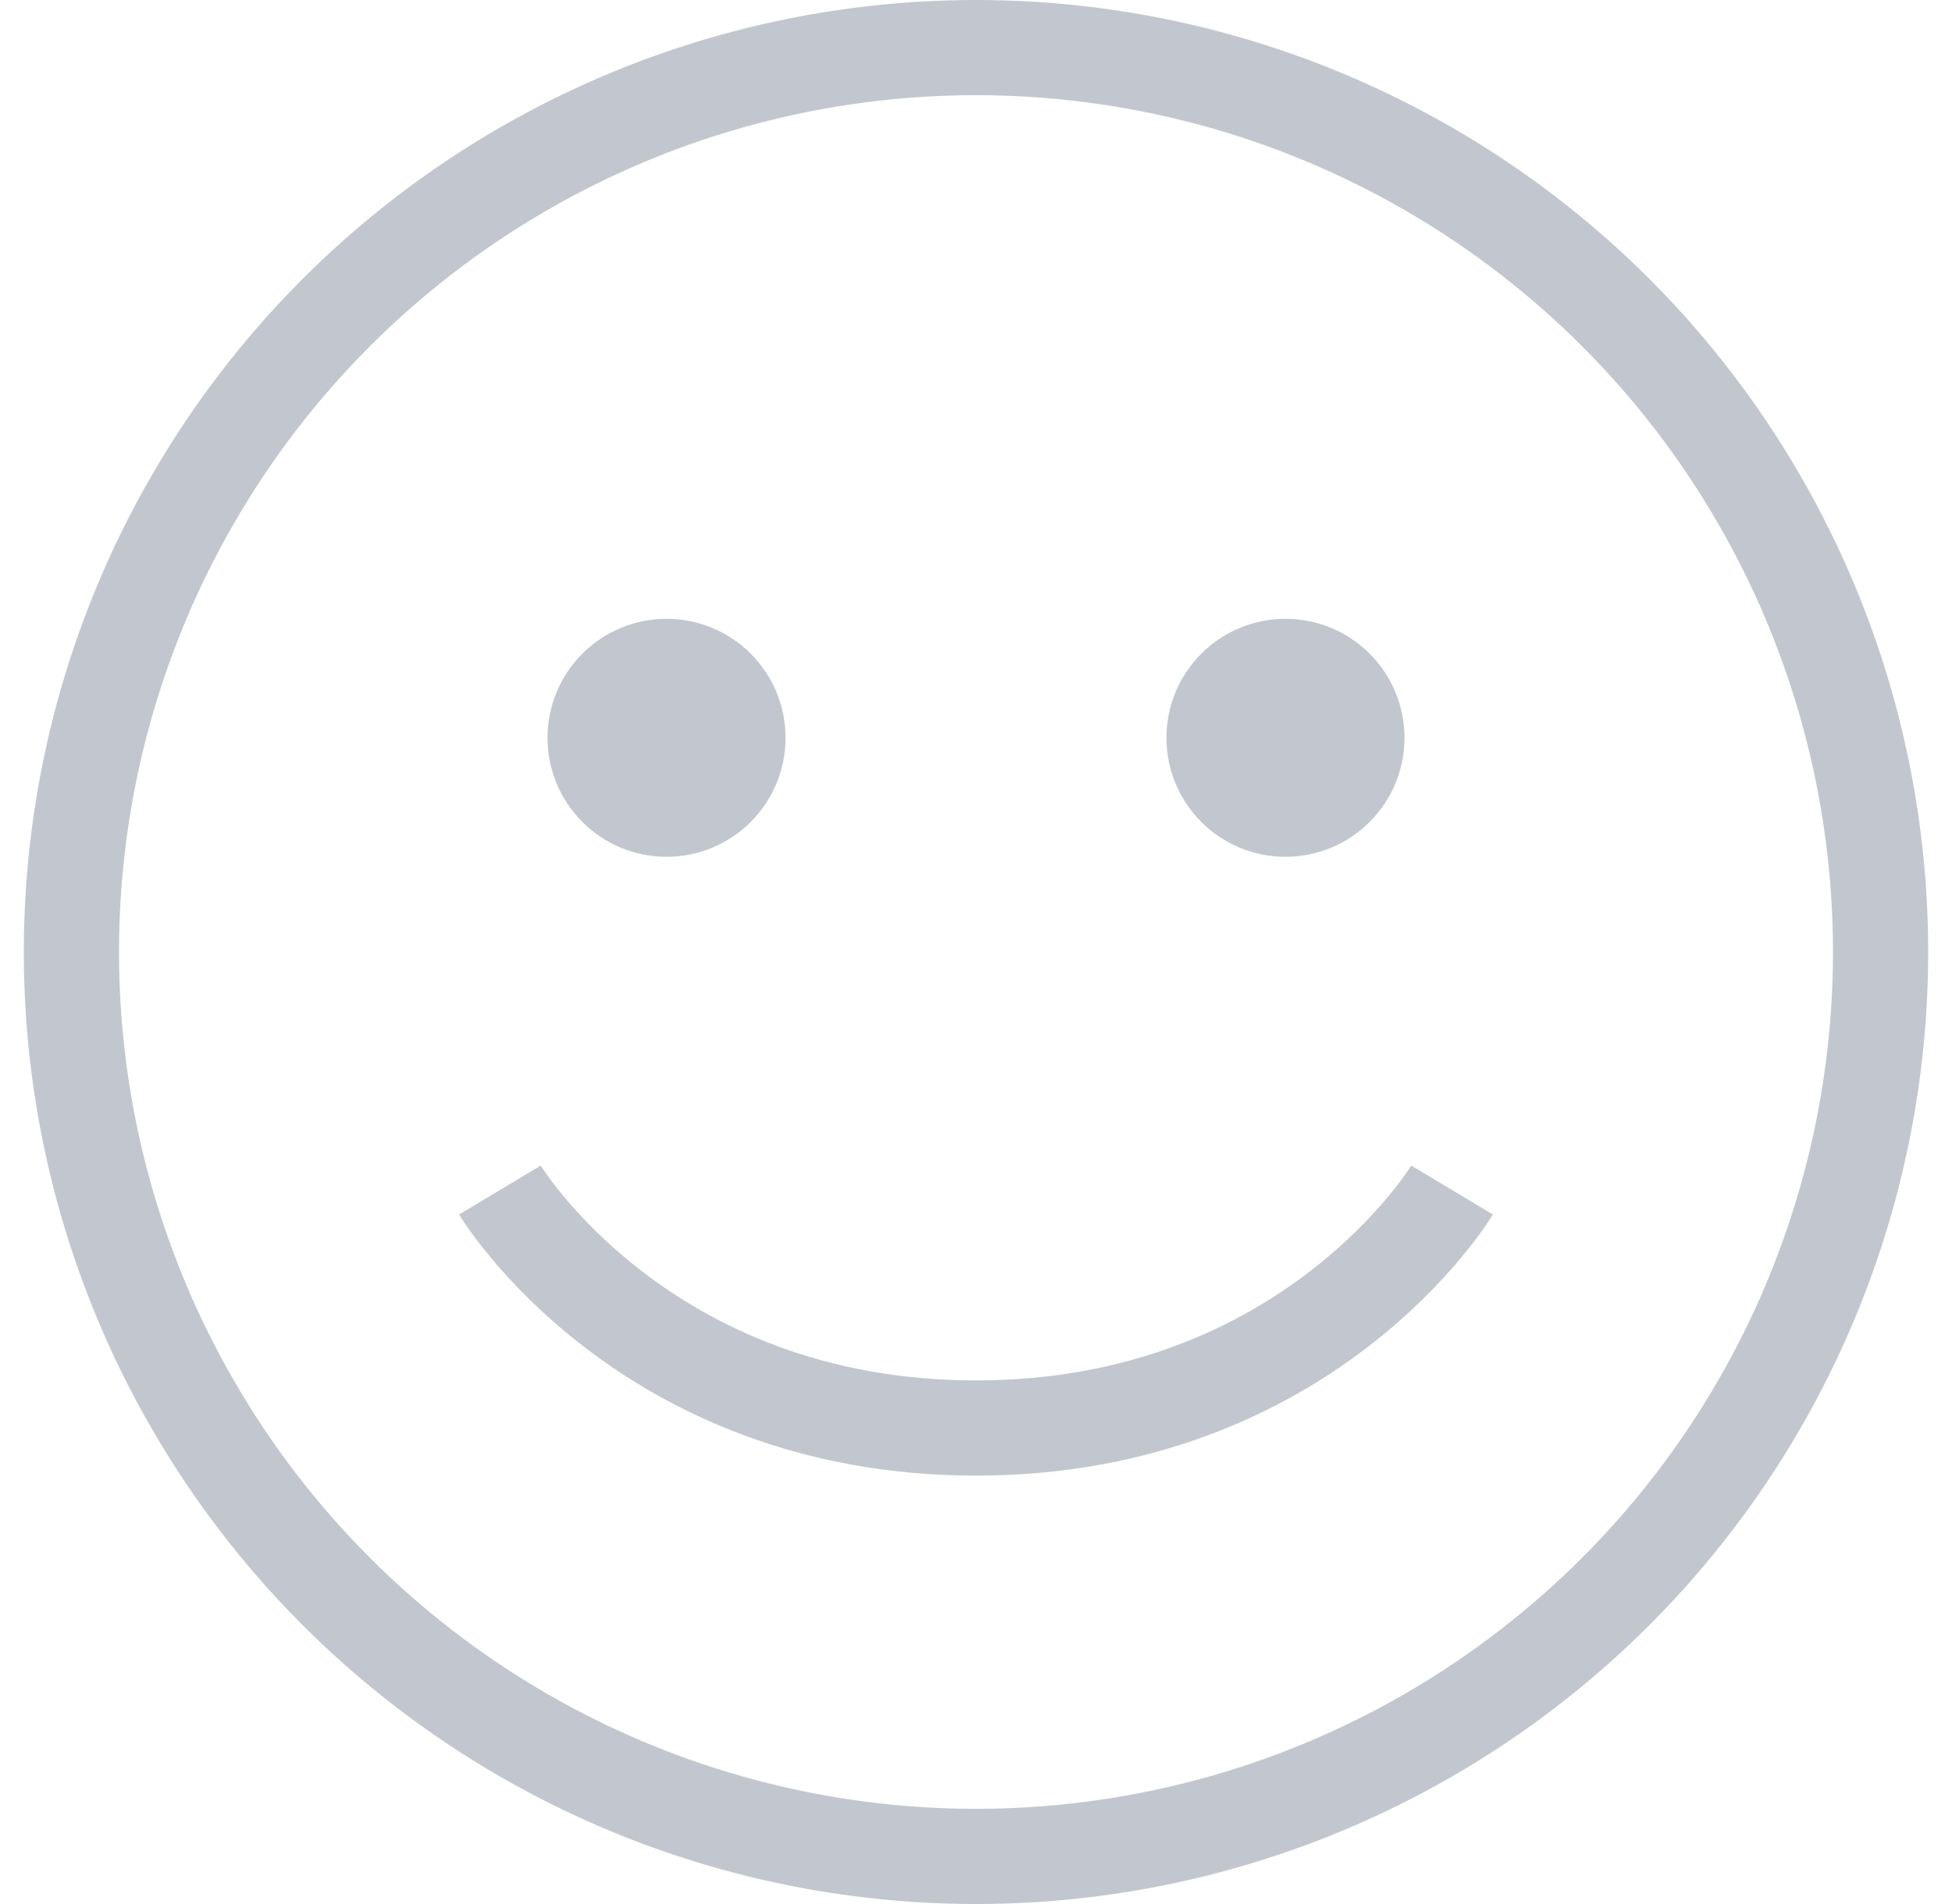 <svg width="41" height="40" viewBox="0 0 41 40" fill="none" xmlns="http://www.w3.org/2000/svg">
<circle cx="20.5" cy="20" r="19" stroke="#C2C7CF" stroke-width="2"/>
<circle cx="14" cy="15.5" r="2" fill="#C2C7CF" stroke="#C2C7CF"/>
<circle cx="27" cy="15.5" r="2" fill="#C2C7CF" stroke="#C2C7CF"/>
<path d="M10.5 25C10.5 25 13.5 30 20.5 30C27.5 30 30.5 25 30.5 25" stroke="#C2C7CF" stroke-width="2"/>
</svg>
